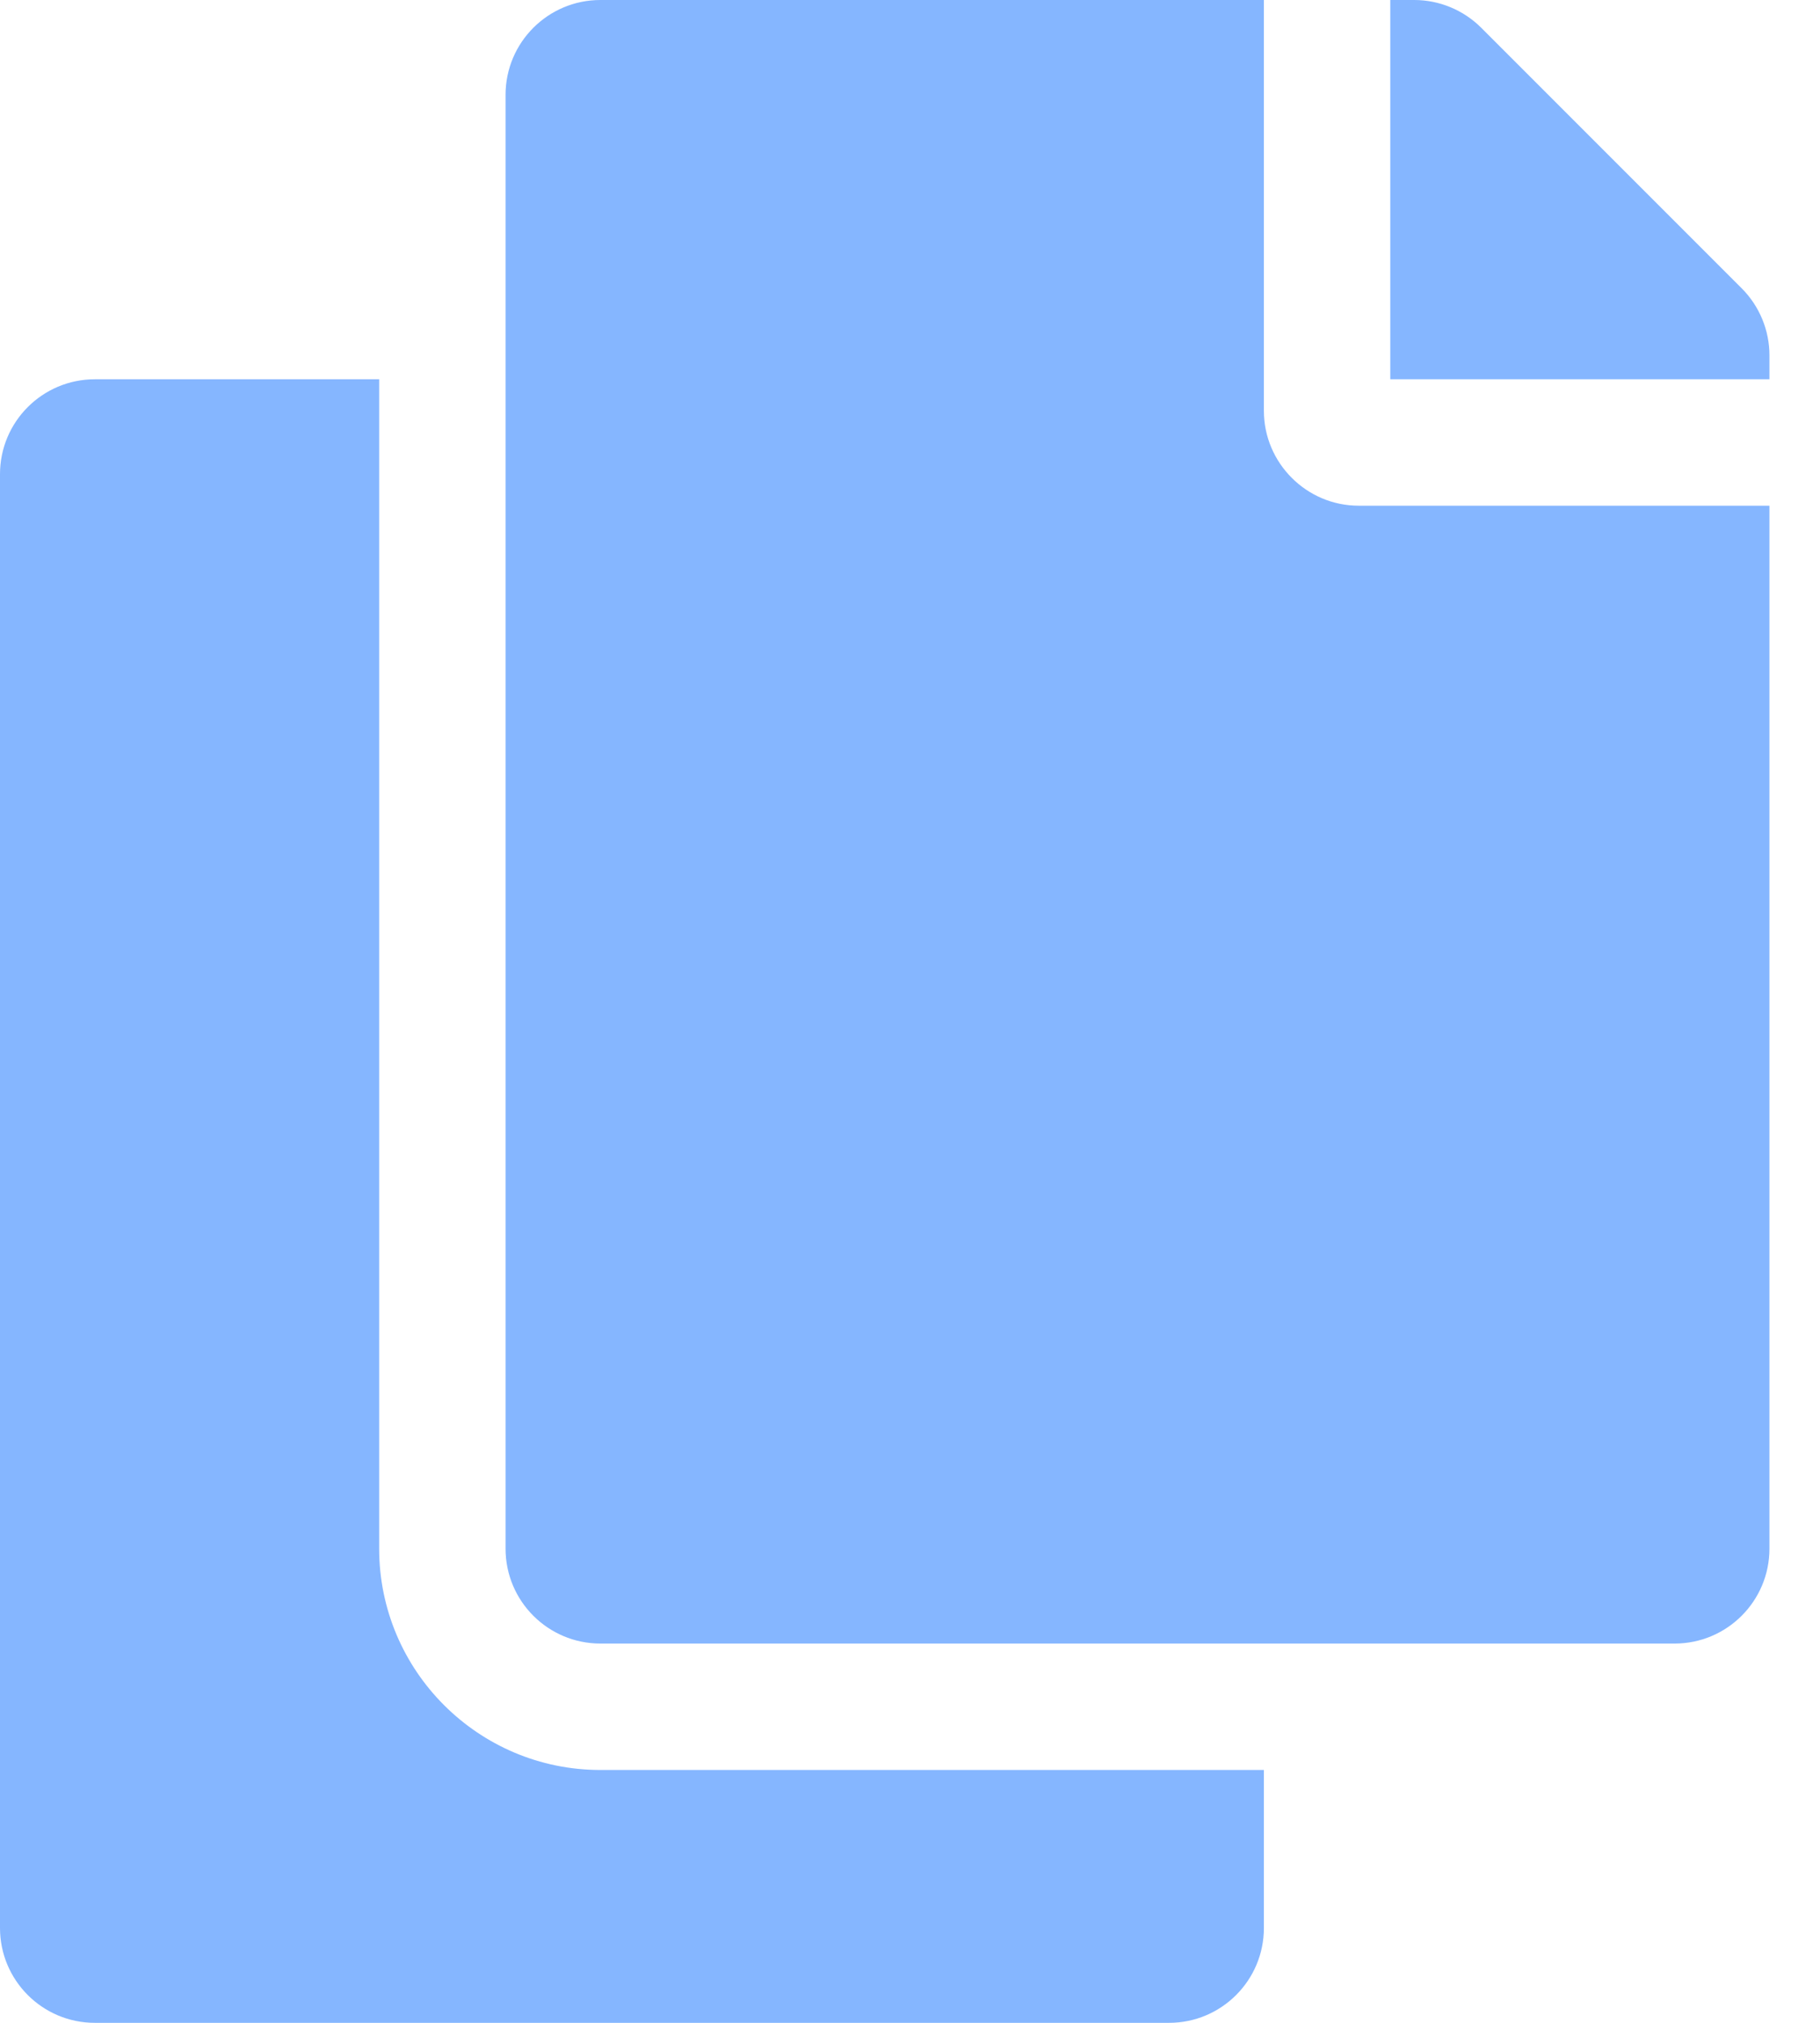 <svg width="18" height="20" viewBox="0 0 18 20" fill="none" xmlns="http://www.w3.org/2000/svg">
<g clip-path="url(#clip0_181_8)">
<path d="M12.5 17.5V19.062C12.5 19.58 12.08 20 11.562 20H0.938C0.42 20 0 19.58 0 19.062V4.688C0 4.17 0.42 3.75 0.938 3.75H3.75V15.312C3.75 16.519 4.731 17.5 5.938 17.5H12.5ZM12.5 4.062V0H5.938C5.42 0 5 0.42 5 0.938V15.312C5 15.83 5.42 16.25 5.938 16.25H16.562C17.08 16.25 17.5 15.83 17.5 15.312V5H13.438C12.922 5 12.5 4.578 12.5 4.062ZM17.225 2.85L14.65 0.275C14.474 0.099 14.235 1.29998e-06 13.987 0L13.75 0V3.75H17.5V3.513C17.5 3.265 17.401 3.026 17.225 2.85Z" fill="#85B6FF"/>
</g>
<defs>
<clipPath id="clip0_181_8">
<rect width="17.5" height="20" fill="white"/>
</clipPath>
</defs>
</svg>
